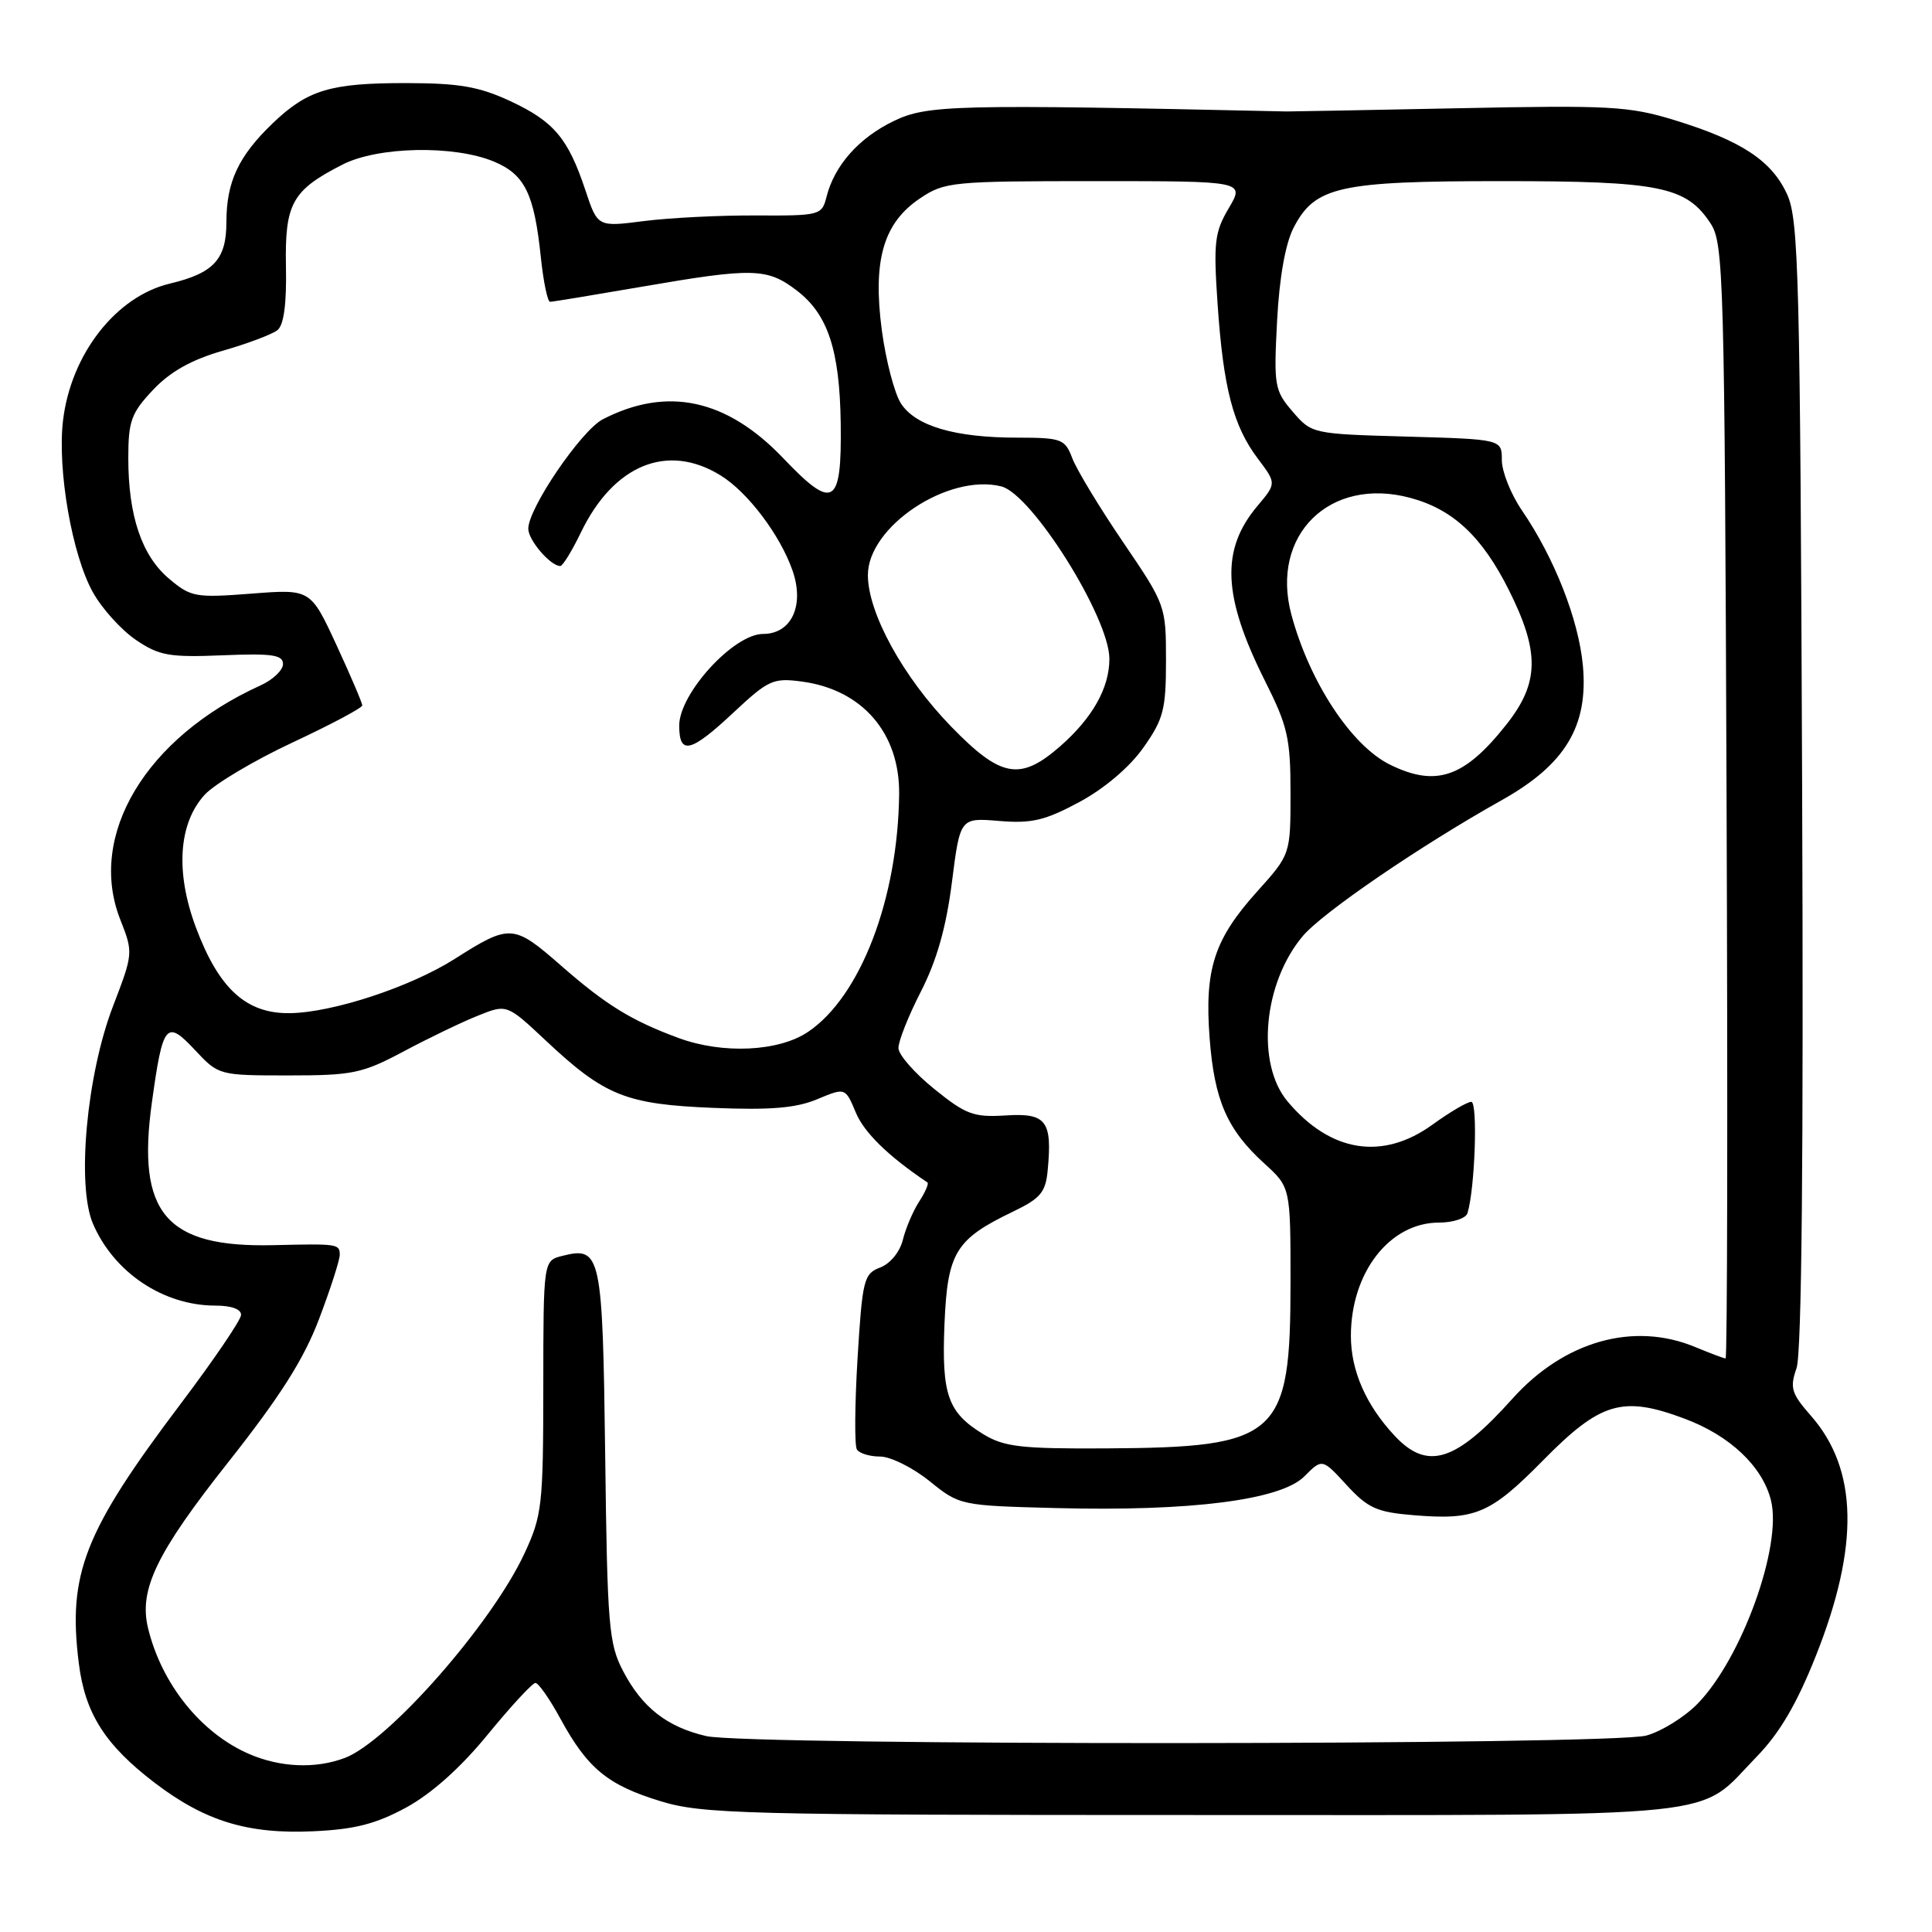 <?xml version="1.0" encoding="UTF-8" standalone="no"?>
<!DOCTYPE svg PUBLIC "-//W3C//DTD SVG 1.1//EN" "http://www.w3.org/Graphics/SVG/1.1/DTD/svg11.dtd" >
<svg xmlns="http://www.w3.org/2000/svg" xmlns:xlink="http://www.w3.org/1999/xlink" version="1.1" viewBox="0 0 256 256">
 <g >
 <path fill="currentColor"
d=" M 53.85 239.49 C 57.19 237.66 61.06 234.21 64.64 229.82 C 67.71 226.07 70.55 223.00 70.95 223.00 C 71.35 223.00 72.85 225.14 74.27 227.76 C 77.85 234.32 80.52 236.53 87.50 238.66 C 93.06 240.36 98.27 240.50 158.00 240.50 C 230.41 240.50 224.67 241.09 232.77 232.77 C 235.80 229.66 238.08 225.78 240.60 219.44 C 246.40 204.86 246.19 194.71 239.97 187.61 C 237.36 184.64 237.14 183.91 238.05 181.29 C 238.74 179.31 238.99 153.34 238.79 103.91 C 238.53 36.58 238.34 29.15 236.81 25.77 C 234.79 21.31 230.77 18.65 221.89 15.92 C 215.86 14.07 213.32 13.93 193.39 14.34 C 181.35 14.58 171.05 14.78 170.50 14.77 C 126.41 13.80 122.86 13.89 118.40 16.05 C 113.79 18.28 110.55 21.94 109.51 26.11 C 108.90 28.52 108.63 28.59 100.19 28.55 C 95.41 28.52 88.73 28.86 85.34 29.29 C 79.19 30.08 79.19 30.08 77.58 25.24 C 75.28 18.33 73.41 16.10 67.62 13.40 C 63.47 11.47 60.85 11.02 53.82 11.01 C 43.79 11.00 40.78 11.90 36.16 16.31 C 31.61 20.67 30.00 24.09 30.00 29.43 C 30.00 34.37 28.33 36.19 22.50 37.58 C 15.36 39.28 9.39 46.94 8.35 55.73 C 7.58 62.23 9.55 73.57 12.32 78.50 C 13.53 80.67 16.10 83.50 18.02 84.80 C 21.09 86.88 22.44 87.12 29.50 86.83 C 36.06 86.56 37.50 86.77 37.50 87.99 C 37.50 88.80 36.15 90.09 34.50 90.83 C 19.32 97.72 11.55 110.69 15.93 121.83 C 17.67 126.25 17.66 126.33 14.95 133.39 C 11.48 142.47 10.14 157.04 12.31 162.13 C 15.09 168.62 21.64 173.00 28.57 173.00 C 30.68 173.00 31.98 173.48 31.94 174.25 C 31.90 174.94 28.31 180.22 23.95 186.00 C 11.15 202.96 8.96 208.53 10.44 220.37 C 11.27 227.05 13.92 231.21 20.52 236.25 C 27.20 241.33 32.86 243.06 41.57 242.65 C 47.02 242.40 49.82 241.68 53.85 239.49 Z  M 33.00 232.41 C 26.62 229.64 21.40 223.13 19.61 215.71 C 18.39 210.62 20.74 205.76 30.25 193.74 C 37.15 185.00 40.26 180.11 42.29 174.74 C 43.80 170.76 45.03 166.94 45.02 166.25 C 45.00 164.82 44.75 164.79 36.23 164.99 C 21.96 165.33 18.08 160.76 20.13 146.05 C 21.58 135.60 22.02 135.06 25.84 139.14 C 28.96 142.48 29.02 142.50 38.24 142.50 C 46.73 142.50 48.00 142.24 53.50 139.31 C 56.80 137.55 61.22 135.42 63.33 134.58 C 67.16 133.04 67.16 133.04 72.33 137.89 C 80.13 145.21 82.93 146.33 94.53 146.80 C 102.08 147.11 105.48 146.83 108.29 145.65 C 112.01 144.10 112.01 144.10 113.40 147.42 C 114.51 150.08 117.69 153.19 122.89 156.68 C 123.10 156.82 122.61 157.96 121.79 159.22 C 120.98 160.47 120.01 162.75 119.63 164.29 C 119.24 165.88 117.96 167.45 116.63 167.95 C 114.46 168.78 114.27 169.54 113.63 179.98 C 113.26 186.11 113.22 191.54 113.54 192.06 C 113.86 192.58 115.24 193.00 116.62 193.00 C 117.99 193.00 120.94 194.46 123.16 196.25 C 127.18 199.49 127.25 199.50 140.07 199.83 C 157.80 200.28 169.70 198.76 172.82 195.64 C 175.20 193.25 175.20 193.25 178.44 196.78 C 181.24 199.83 182.42 200.37 187.29 200.77 C 195.48 201.45 197.45 200.62 204.43 193.54 C 212.10 185.75 214.99 184.90 223.24 187.99 C 229.23 190.23 233.53 194.30 234.66 198.79 C 236.18 204.83 230.79 219.77 224.93 225.76 C 223.21 227.52 220.16 229.42 218.15 229.97 C 213.53 231.26 99.09 231.32 93.58 230.04 C 88.40 228.84 85.09 226.26 82.57 221.44 C 80.67 217.82 80.47 215.49 80.19 192.82 C 79.85 166.12 79.63 165.12 74.51 166.41 C 72.00 167.04 72.00 167.04 71.99 183.77 C 71.98 199.51 71.83 200.82 69.48 205.87 C 65.13 215.21 51.45 230.77 45.68 232.94 C 41.80 234.40 37.15 234.20 33.00 232.41 Z  M 184.80 190.25 C 181.00 186.19 179.00 181.62 179.00 177.02 C 179.00 168.62 184.14 162.00 190.67 162.00 C 192.53 162.00 194.24 161.44 194.45 160.75 C 195.44 157.51 195.84 146.00 194.95 146.00 C 194.42 146.00 192.12 147.35 189.84 149.00 C 183.21 153.81 176.30 152.71 170.62 145.96 C 166.41 140.96 167.39 130.26 172.62 124.04 C 175.25 120.92 188.15 112.10 198.98 106.03 C 207.41 101.31 210.48 96.21 209.74 88.19 C 209.18 82.11 205.97 73.93 201.65 67.61 C 200.19 65.47 199.00 62.48 199.00 60.96 C 199.00 58.21 199.00 58.21 186.41 57.85 C 173.90 57.50 173.81 57.48 171.29 54.55 C 168.88 51.75 168.77 51.13 169.22 42.54 C 169.52 36.76 170.32 32.29 171.41 30.17 C 174.24 24.71 177.41 24.00 199.00 24.00 C 219.98 24.00 223.45 24.71 226.67 29.62 C 228.39 32.25 228.52 36.68 228.78 106.21 C 228.94 146.79 228.88 180.00 228.65 180.00 C 228.43 180.00 226.63 179.32 224.65 178.50 C 216.48 175.09 207.26 177.69 200.40 185.34 C 192.90 193.71 189.15 194.90 184.80 190.25 Z  M 130.31 190.05 C 125.58 187.16 124.76 184.84 125.15 175.41 C 125.55 165.95 126.61 164.21 134.22 160.55 C 137.85 158.81 138.55 157.99 138.82 155.11 C 139.45 148.52 138.65 147.46 133.29 147.80 C 129.02 148.07 127.99 147.69 123.80 144.30 C 121.21 142.21 119.07 139.78 119.05 138.89 C 119.02 138.01 120.36 134.63 122.02 131.39 C 124.12 127.29 125.37 122.90 126.13 116.93 C 127.22 108.35 127.22 108.35 132.39 108.78 C 136.70 109.14 138.47 108.72 143.03 106.27 C 146.35 104.48 149.68 101.65 151.50 99.07 C 154.17 95.29 154.50 94.03 154.50 87.52 C 154.50 80.27 154.45 80.13 148.81 71.83 C 145.68 67.23 142.66 62.23 142.09 60.73 C 141.11 58.16 140.69 58.00 134.77 57.99 C 126.55 57.99 121.35 56.46 119.40 53.49 C 118.53 52.17 117.39 47.80 116.85 43.79 C 115.62 34.51 117.04 29.55 121.90 26.29 C 125.15 24.10 126.13 24.00 145.11 24.00 C 164.93 24.00 164.93 24.00 162.82 27.58 C 160.93 30.78 160.78 32.13 161.34 40.33 C 162.10 51.44 163.41 56.45 166.67 60.77 C 169.14 64.05 169.14 64.05 166.61 67.05 C 161.73 72.85 162.00 79.02 167.62 90.23 C 170.63 96.21 171.00 97.84 171.00 105.08 C 171.00 113.21 171.00 113.21 166.57 118.14 C 160.88 124.46 159.59 128.43 160.28 137.55 C 160.91 145.80 162.59 149.67 167.52 154.16 C 171.00 157.32 171.00 157.32 171.00 169.91 C 171.00 190.42 169.47 191.79 146.50 191.92 C 135.31 191.98 133.06 191.72 130.31 190.05 Z  M 89.91 137.54 C 83.68 135.24 80.31 133.17 74.40 128.00 C 68.02 122.42 67.61 122.39 60.22 127.08 C 54.36 130.79 44.12 134.16 38.44 134.25 C 32.63 134.34 29.00 131.03 25.95 122.87 C 23.22 115.55 23.65 109.09 27.13 105.30 C 28.44 103.88 33.66 100.77 38.75 98.39 C 43.84 96.01 48.00 93.80 48.00 93.47 C 48.00 93.14 46.46 89.53 44.58 85.46 C 41.15 78.05 41.15 78.05 33.31 78.66 C 25.90 79.23 25.29 79.12 22.41 76.69 C 18.79 73.65 17.00 68.36 17.00 60.71 C 17.00 55.79 17.38 54.74 20.28 51.66 C 22.57 49.23 25.37 47.67 29.53 46.47 C 32.81 45.53 36.07 44.30 36.77 43.74 C 37.61 43.06 37.99 40.25 37.89 35.33 C 37.73 26.96 38.69 25.22 45.38 21.81 C 50.09 19.40 60.16 19.21 65.45 21.41 C 69.55 23.13 70.79 25.66 71.67 34.15 C 72.01 37.37 72.56 40.00 72.89 39.99 C 73.23 39.99 78.67 39.09 85.00 38.00 C 99.79 35.45 101.64 35.49 105.57 38.49 C 109.70 41.64 111.27 46.38 111.40 56.15 C 111.54 67.03 110.44 67.70 103.80 60.73 C 96.30 52.86 88.40 51.16 79.87 55.56 C 77.01 57.05 70.00 67.34 70.00 70.06 C 70.00 71.58 72.94 75.00 74.24 75.00 C 74.56 75.00 75.80 72.99 76.99 70.52 C 81.33 61.56 88.47 58.65 95.49 63.00 C 99.08 65.21 103.37 70.89 105.01 75.59 C 106.63 80.23 104.88 84.00 101.11 84.00 C 97.22 84.00 90.00 91.89 90.00 96.14 C 90.00 100.10 91.51 99.74 97.23 94.38 C 101.82 90.09 102.46 89.80 106.25 90.31 C 114.27 91.38 119.24 97.15 119.14 105.25 C 118.98 119.10 114.01 132.06 107.07 136.73 C 103.18 139.35 95.78 139.70 89.91 137.54 Z  M 184.18 101.32 C 179.06 98.80 173.52 90.37 171.12 81.46 C 168.28 70.90 176.21 63.10 186.87 65.97 C 192.54 67.49 196.39 71.10 199.94 78.20 C 204.05 86.41 203.97 90.50 199.59 96.02 C 194.05 103.03 190.28 104.33 184.18 101.32 Z  M 126.01 96.25 C 119.67 89.72 115.00 81.23 115.00 76.20 C 115.00 69.77 125.65 62.69 132.68 64.45 C 136.74 65.48 147.00 81.83 147.00 87.30 C 147.00 91.15 144.77 95.11 140.52 98.85 C 135.18 103.53 132.64 103.08 126.01 96.25 Z "/>
</g>
</svg>